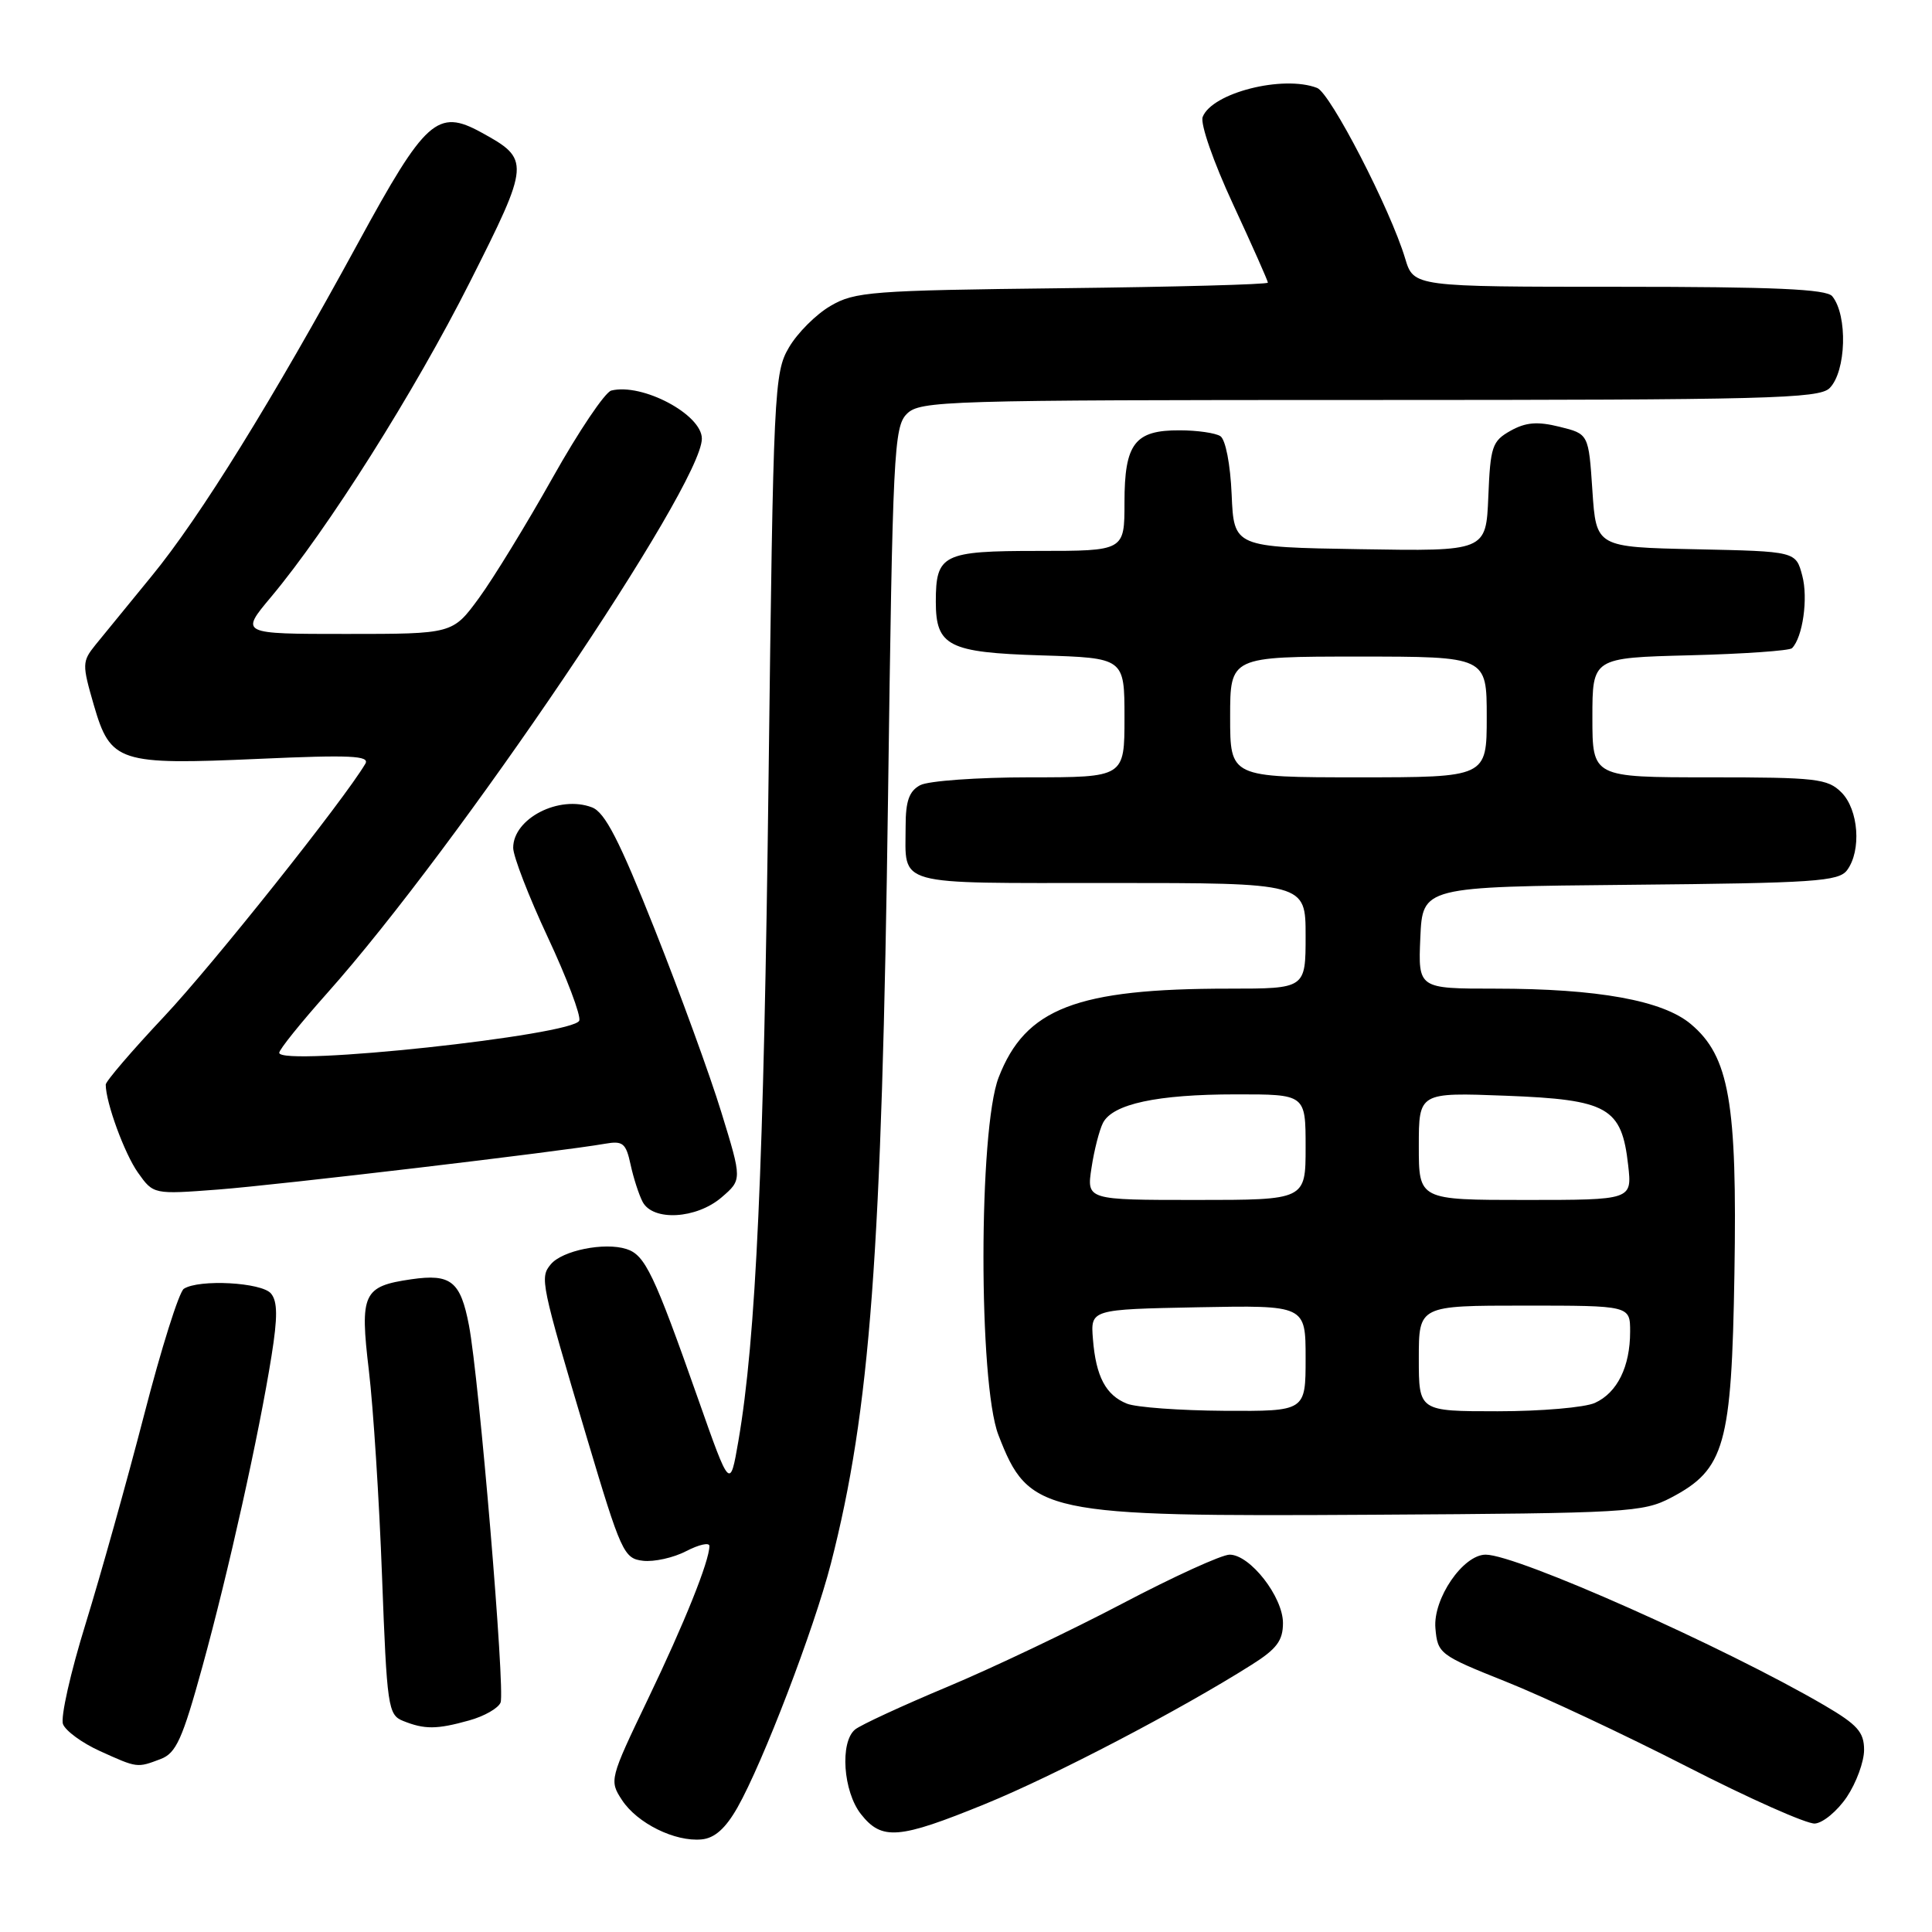 <?xml version="1.0" encoding="UTF-8" standalone="no"?>
<!DOCTYPE svg PUBLIC "-//W3C//DTD SVG 1.1//EN" "http://www.w3.org/Graphics/SVG/1.1/DTD/svg11.dtd" >
<svg xmlns="http://www.w3.org/2000/svg" xmlns:xlink="http://www.w3.org/1999/xlink" version="1.1" viewBox="0 0 256 256">
 <g >
 <path fill="currentColor"
d=" M 97.72 239.50 C 101.09 233.55 107.85 215.90 110.10 207.17 C 115.31 186.86 116.85 166.22 117.67 105.59 C 118.28 59.96 118.45 56.55 120.16 54.84 C 121.90 53.10 125.10 53.00 181.43 53.00 C 234.12 53.00 241.04 52.82 242.43 51.43 C 244.64 49.22 244.85 41.78 242.78 39.25 C 242.01 38.31 235.10 38.00 214.54 38.00 C 187.32 38.00 187.32 38.00 186.19 34.25 C 184.24 27.74 176.28 12.32 174.52 11.65 C 170.00 9.91 160.59 12.30 159.36 15.50 C 159.02 16.39 160.79 21.47 163.38 27.05 C 165.92 32.53 168.00 37.21 168.00 37.45 C 168.00 37.69 155.74 38.02 140.75 38.19 C 115.46 38.48 113.25 38.65 110.04 40.54 C 108.13 41.65 105.65 44.13 104.54 46.04 C 102.58 49.36 102.47 51.62 101.84 103.00 C 101.21 154.61 100.18 177.33 97.84 190.94 C 96.73 197.37 96.73 197.37 92.53 185.44 C 86.65 168.74 85.48 166.29 83.00 165.50 C 80.08 164.57 74.49 165.70 72.98 167.53 C 71.51 169.30 71.64 169.93 77.76 190.50 C 82.29 205.69 82.66 206.52 85.20 206.81 C 86.67 206.98 89.25 206.41 90.93 205.53 C 92.62 204.66 94.00 204.35 94.00 204.85 C 94.00 206.83 90.70 215.06 85.83 225.19 C 80.78 235.72 80.72 235.93 82.42 238.52 C 84.44 241.60 89.44 244.07 92.97 243.73 C 94.69 243.57 96.14 242.28 97.72 239.50 Z  M 130.58 239.02 C 139.69 235.30 156.33 226.61 165.85 220.59 C 169.17 218.50 170.00 217.39 170.00 215.06 C 170.00 211.59 165.64 206.00 162.93 206.00 C 161.89 206.00 155.51 208.91 148.76 212.46 C 142.01 216.01 131.56 220.99 125.54 223.51 C 119.52 226.03 114.01 228.58 113.30 229.17 C 111.27 230.85 111.72 237.37 114.07 240.37 C 116.85 243.90 119.07 243.72 130.58 239.02 Z  M 244.72 238.10 C 245.97 236.23 247.00 233.43 247.00 231.87 C 247.00 229.51 246.12 228.53 241.75 225.97 C 228.54 218.25 201.02 206.00 196.86 206.00 C 193.86 206.00 189.86 211.85 190.20 215.75 C 190.49 219.12 190.76 219.32 199.50 222.81 C 204.45 224.78 215.25 229.85 223.50 234.07 C 231.75 238.30 239.38 241.69 240.47 241.63 C 241.55 241.56 243.46 239.97 244.72 238.10 Z  M 21.29 233.08 C 23.34 232.30 24.17 230.46 26.82 220.83 C 30.29 208.22 34.32 190.08 35.98 179.65 C 36.80 174.52 36.78 172.44 35.91 171.40 C 34.69 169.92 26.38 169.47 24.36 170.77 C 23.73 171.17 21.36 178.70 19.09 187.50 C 16.81 196.30 13.32 208.75 11.34 215.17 C 9.35 221.59 8.00 227.57 8.35 228.46 C 8.69 229.35 10.89 230.96 13.23 232.02 C 18.22 234.28 18.15 234.27 21.29 233.08 Z  M 62.15 227.97 C 64.16 227.42 66.04 226.34 66.33 225.59 C 66.95 223.96 63.49 182.70 62.14 175.62 C 61.02 169.77 59.75 168.75 54.50 169.51 C 48.10 170.44 47.66 171.38 48.88 181.62 C 49.46 186.51 50.25 198.75 50.62 208.84 C 51.27 226.19 51.42 227.23 53.41 228.03 C 56.25 229.17 57.86 229.17 62.15 227.97 Z  M 221.44 198.44 C 228.55 194.70 229.45 191.52 229.82 168.76 C 230.20 146.08 229.13 139.97 224.05 135.70 C 220.33 132.56 211.70 131.00 198.12 131.00 C 187.91 131.00 187.91 131.00 188.20 124.25 C 188.50 117.50 188.50 117.50 216.00 117.24 C 240.43 117.01 243.64 116.80 244.75 115.30 C 246.67 112.71 246.28 107.28 244.00 105.00 C 242.17 103.17 240.67 103.00 226.50 103.00 C 211.00 103.00 211.00 103.00 211.00 95.08 C 211.00 87.16 211.00 87.16 223.92 86.83 C 231.03 86.65 237.11 86.22 237.45 85.89 C 238.87 84.46 239.61 79.27 238.81 76.28 C 237.96 73.06 237.96 73.06 224.73 72.78 C 211.50 72.50 211.50 72.50 211.00 65.00 C 210.50 57.50 210.50 57.50 206.65 56.55 C 203.71 55.82 202.18 55.95 200.15 57.08 C 197.72 58.45 197.48 59.16 197.21 65.81 C 196.91 73.05 196.91 73.05 180.21 72.77 C 163.50 72.50 163.50 72.50 163.20 65.53 C 163.03 61.51 162.39 58.23 161.70 57.79 C 161.04 57.37 158.62 57.02 156.32 57.02 C 150.36 56.99 149.00 58.77 149.00 66.57 C 149.00 73.00 149.00 73.00 137.54 73.00 C 124.91 73.00 124.00 73.45 124.00 79.74 C 124.00 85.61 125.69 86.46 137.92 86.84 C 149.00 87.18 149.00 87.18 149.00 95.09 C 149.00 103.00 149.00 103.00 136.43 103.00 C 129.52 103.00 123.00 103.47 121.93 104.04 C 120.47 104.82 120.00 106.14 120.00 109.45 C 120.00 117.52 118.14 117.00 147.11 117.00 C 173.00 117.00 173.00 117.00 173.00 124.00 C 173.00 131.00 173.00 131.00 162.83 131.00 C 142.62 131.00 135.86 133.61 132.32 142.78 C 129.66 149.67 129.64 183.26 132.29 190.13 C 136.33 200.61 138.06 200.98 182.00 200.71 C 215.71 200.51 217.70 200.40 221.44 198.44 Z  M 95.61 158.66 C 98.33 156.32 98.33 156.32 95.59 147.41 C 94.09 142.51 90.11 131.60 86.76 123.16 C 82.07 111.35 80.16 107.63 78.44 106.98 C 74.09 105.32 68.00 108.45 68.00 112.34 C 68.00 113.46 70.06 118.79 72.58 124.18 C 75.11 129.58 76.98 134.55 76.76 135.23 C 76.11 137.17 37.00 141.37 37.00 139.50 C 37.00 139.07 39.85 135.53 43.34 131.61 C 60.64 112.21 93.00 64.32 93.00 58.12 C 93.00 54.92 85.11 50.73 81.00 51.75 C 80.17 51.96 76.67 57.16 73.22 63.31 C 69.76 69.47 65.37 76.64 63.46 79.25 C 59.98 84.00 59.98 84.00 45.90 84.00 C 31.81 84.00 31.81 84.00 35.91 79.11 C 43.43 70.13 54.92 51.93 62.25 37.40 C 70.26 21.52 70.29 21.12 63.76 17.54 C 57.97 14.37 56.37 15.81 47.46 32.17 C 36.11 53.01 26.49 68.55 20.10 76.33 C 17.02 80.09 13.66 84.20 12.64 85.46 C 10.88 87.65 10.87 88.03 12.43 93.42 C 14.65 101.04 15.70 101.38 34.34 100.55 C 46.41 100.01 49.04 100.13 48.41 101.20 C 45.58 106.00 28.17 127.87 21.75 134.69 C 17.49 139.22 14.00 143.29 14.01 143.72 C 14.02 146.11 16.51 152.89 18.28 155.38 C 20.33 158.27 20.33 158.27 28.91 157.62 C 36.96 157.00 74.28 152.59 80.18 151.55 C 82.53 151.14 82.94 151.47 83.55 154.29 C 83.93 156.06 84.65 158.29 85.15 159.25 C 86.52 161.85 92.28 161.52 95.61 158.66 Z  M 149.32 185.99 C 146.52 184.87 145.21 182.38 144.82 177.44 C 144.50 173.50 144.50 173.50 158.75 173.22 C 173.00 172.95 173.00 172.95 173.00 179.97 C 173.00 187.00 173.00 187.00 162.25 186.94 C 156.34 186.90 150.52 186.48 149.32 185.99 Z  M 188.00 180.00 C 188.00 173.00 188.00 173.00 202.00 173.00 C 216.00 173.00 216.00 173.00 216.00 176.45 C 216.00 181.09 214.30 184.54 211.34 185.89 C 210.00 186.50 204.20 187.00 198.45 187.00 C 188.00 187.00 188.00 187.00 188.00 180.00 Z  M 144.63 154.75 C 144.98 152.41 145.67 149.73 146.15 148.79 C 147.44 146.28 153.32 145.01 163.75 145.01 C 173.00 145.00 173.00 145.00 173.00 152.00 C 173.00 159.00 173.00 159.00 158.49 159.00 C 143.98 159.00 143.98 159.00 144.63 154.75 Z  M 188.00 151.87 C 188.00 144.75 188.00 144.75 199.54 145.19 C 213.08 145.71 214.88 146.73 215.74 154.39 C 216.26 159.00 216.26 159.00 202.13 159.00 C 188.00 159.00 188.00 159.00 188.00 151.87 Z  M 163.00 95.00 C 163.00 87.00 163.00 87.00 180.00 87.00 C 197.00 87.00 197.00 87.00 197.00 95.00 C 197.00 103.00 197.00 103.00 180.00 103.00 C 163.00 103.00 163.00 103.00 163.00 95.00 Z "/>
</g>
</svg>